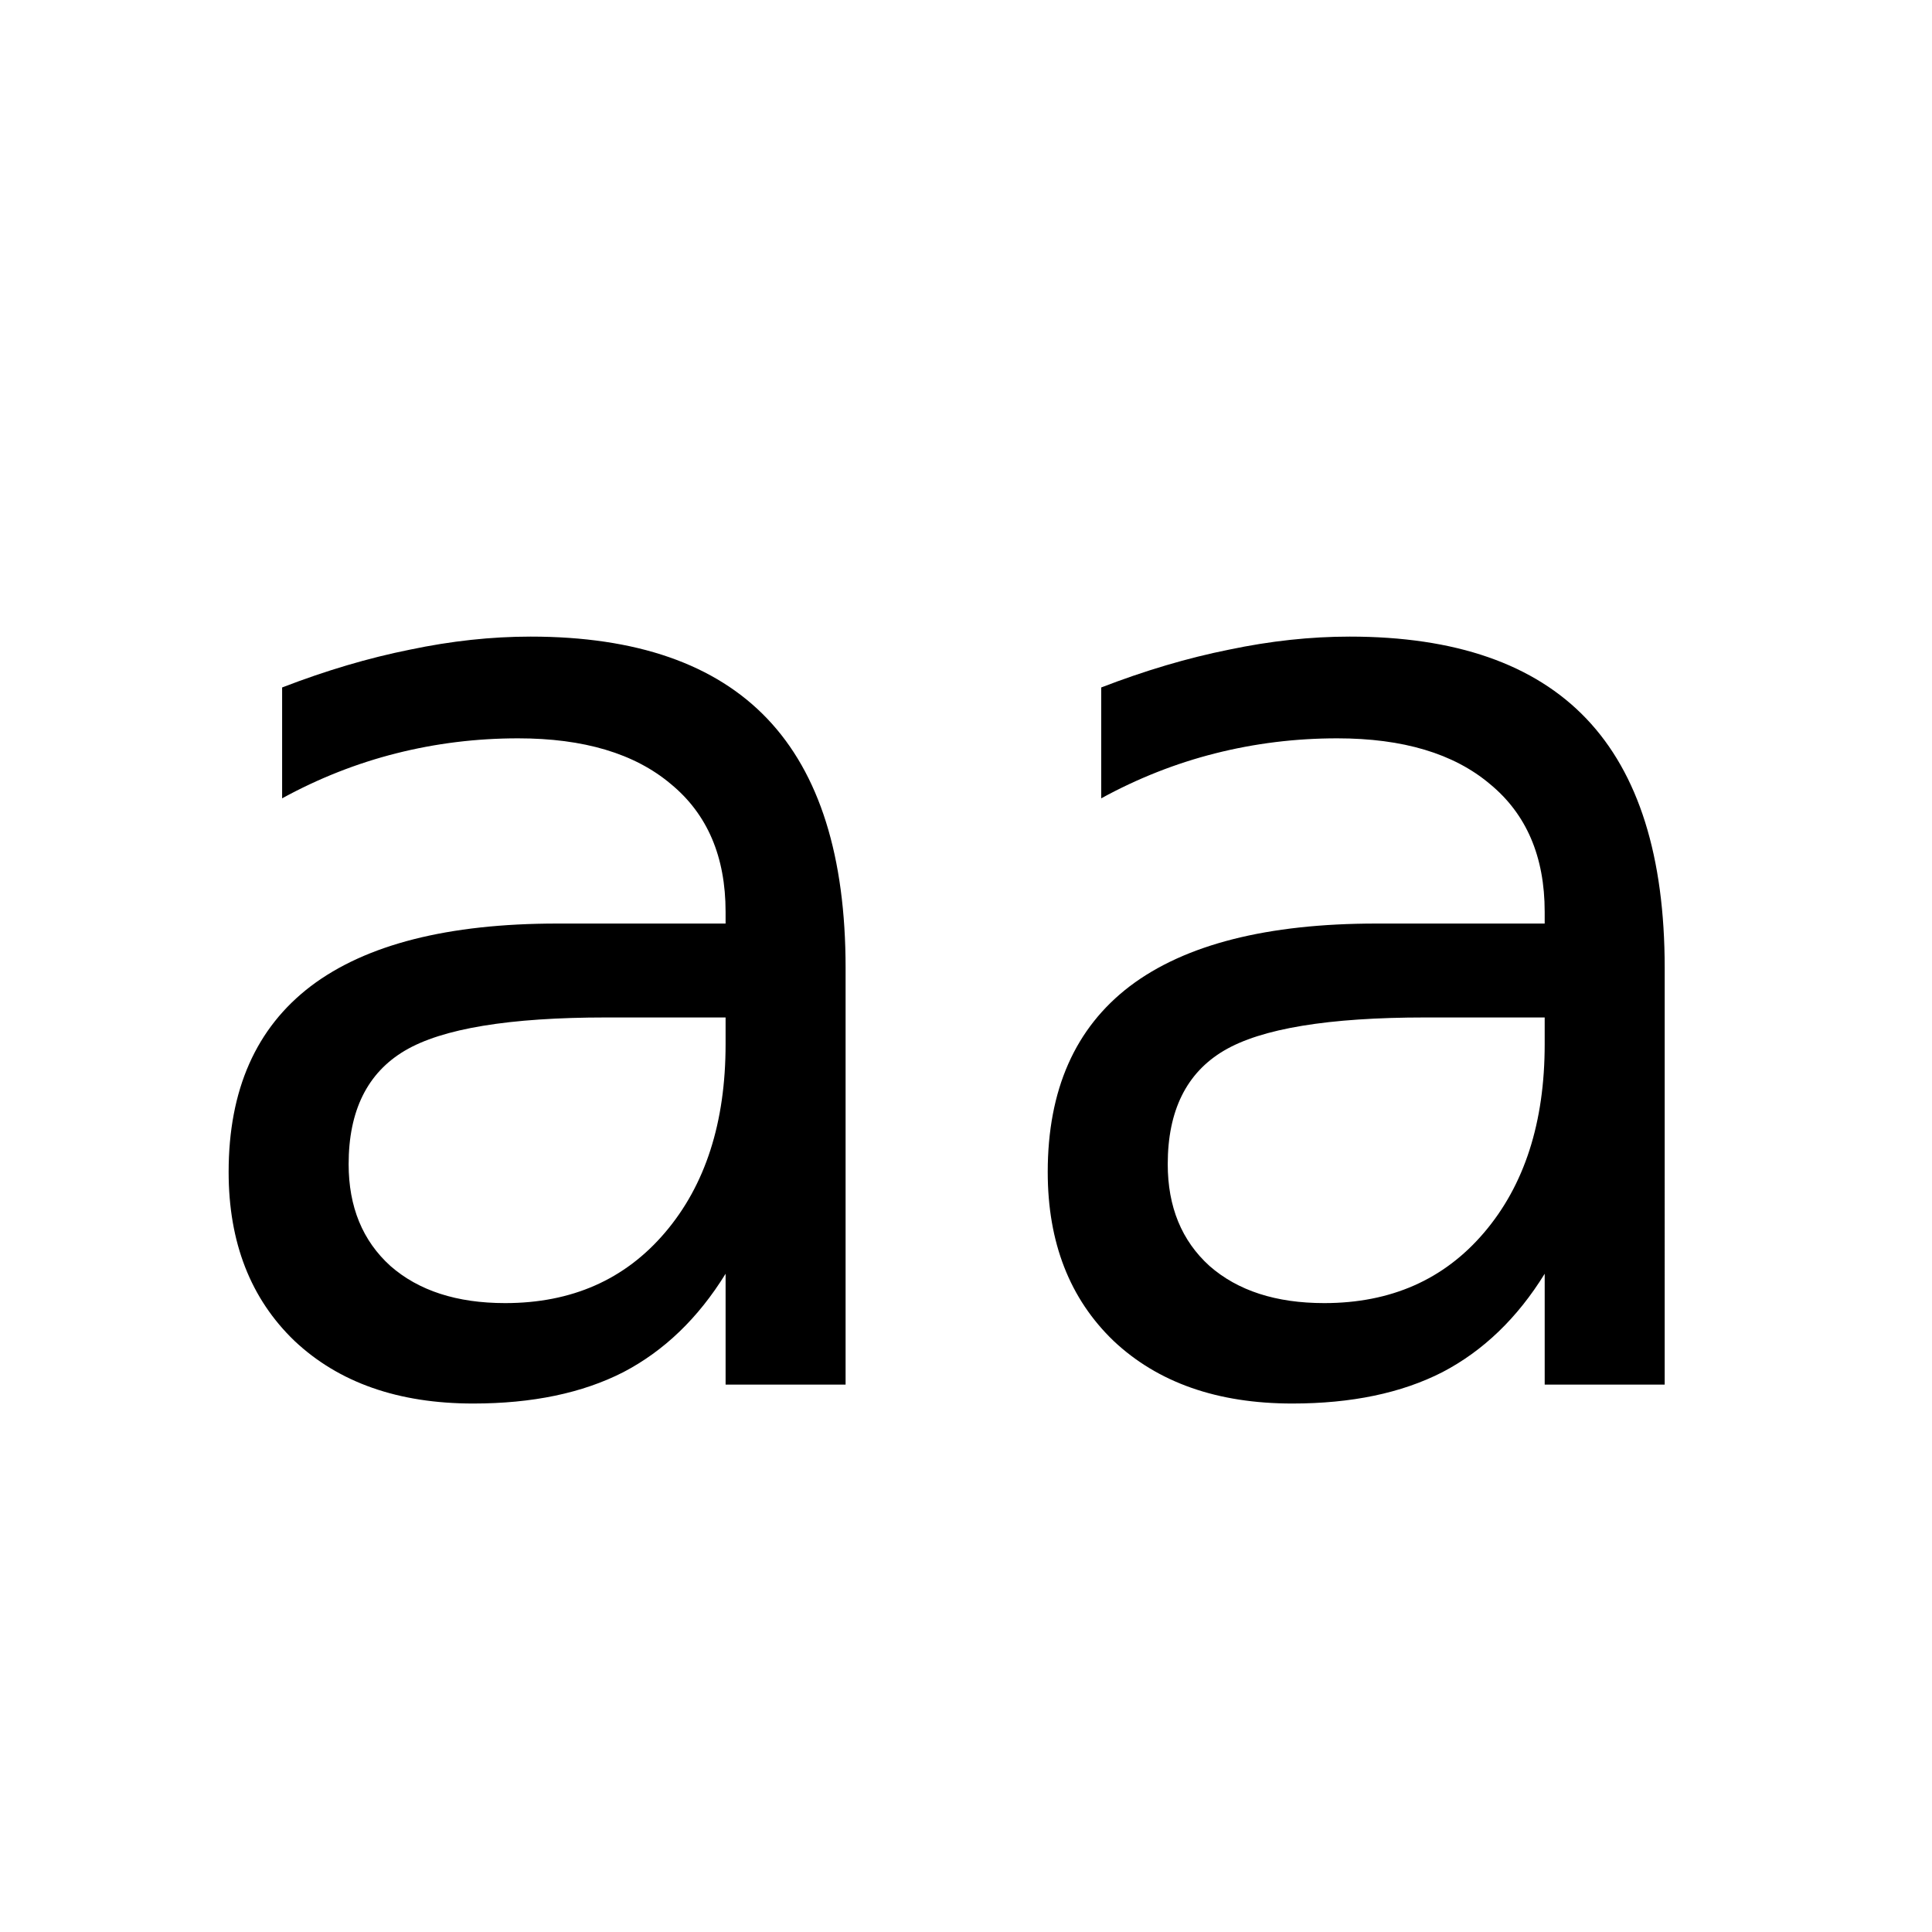 <?xml version="1.0" encoding="UTF-8" standalone="no"?>
<!-- Created with Inkscape (http://www.inkscape.org/) -->

<svg
   xmlns:dc="http://purl.org/dc/elements/1.1/"
   xmlns:cc="http://creativecommons.org/ns#"
   xmlns:rdf="http://www.w3.org/1999/02/22-rdf-syntax-ns#"
   xmlns:svg="http://www.w3.org/2000/svg"
   xmlns="http://www.w3.org/2000/svg"
   xmlns:sodipodi="http://sodipodi.sourceforge.net/DTD/sodipodi-0.dtd"
   xmlns:inkscape="http://www.inkscape.org/namespaces/inkscape"
   width="46mm"
   height="46mm"
   viewBox="0 0 46 46"
   version="1.1"
   id="svg8"
   inkscape:version="0.92.2 5c3e80d, 2017-08-06"
   sodipodi:docname="caseInsensitive.svg">
  <defs
     id="defs2" />
  <sodipodi:namedview
     id="base"
     pagecolor="#ffffff"
     bordercolor="#666666"
     borderopacity="1.0"
     inkscape:pageopacity="0.0"
     inkscape:pageshadow="2"
     inkscape:zoom="2.8284271"
     inkscape:cx="77.012994"
     inkscape:cy="71.676334"
     inkscape:document-units="mm"
     inkscape:current-layer="layer1"
     showgrid="false"
     showguides="true"
     inkscape:guide-bbox="true"
     inkscape:window-width="1920"
     inkscape:window-height="1175"
     inkscape:window-x="0"
     inkscape:window-y="0"
     inkscape:window-maximized="1">
    <sodipodi:guide
       position="-2,48"
       orientation="1,0"
       id="guide3699"
       inkscape:locked="false"
       inkscape:label=""
       inkscape:color="rgb(0,0,255)" />
    <sodipodi:guide
       position="48,48"
       orientation="1,0"
       id="guide3701"
       inkscape:locked="false"
       inkscape:label=""
       inkscape:color="rgb(0,0,255)" />
    <sodipodi:guide
       position="-2,-2"
       orientation="0,1"
       id="guide3703"
       inkscape:locked="false"
       inkscape:label=""
       inkscape:color="rgb(0,0,255)" />
    <sodipodi:guide
       position="-2,48"
       orientation="0,1"
       id="guide3705"
       inkscape:locked="false"
       inkscape:label=""
       inkscape:color="rgb(0,0,255)" />
    <sodipodi:guide
       position="1,39.766"
       orientation="1,0"
       id="guide3707"
       inkscape:locked="false"
       inkscape:label=""
       inkscape:color="rgb(0,0,255)" />
    <sodipodi:guide
       position="45,31.356"
       orientation="1,0"
       id="guide3709"
       inkscape:locked="false"
       inkscape:label=""
       inkscape:color="rgb(0,0,255)" />
    <sodipodi:guide
       position="31.356,1"
       orientation="0,1"
       id="guide3711"
       inkscape:locked="false"
       inkscape:label=""
       inkscape:color="rgb(0,0,255)" />
    <sodipodi:guide
       position="22.757,45"
       orientation="0,1"
       id="guide3713"
       inkscape:locked="false"
       inkscape:label=""
       inkscape:color="rgb(0,0,255)" />
    <sodipodi:guide
       position="23,40.239"
       orientation="1,0"
       id="guide3715"
       inkscape:locked="false"
       inkscape:label=""
       inkscape:color="rgb(0,0,255)" />
    <sodipodi:guide
       position="12,34.286"
       orientation="1,0"
       id="guide3717"
       inkscape:locked="false"
       inkscape:label=""
       inkscape:color="rgb(0,0,255)" />
    <sodipodi:guide
       position="34,37.782"
       orientation="1,0"
       id="guide3719"
       inkscape:locked="false"
       inkscape:label=""
       inkscape:color="rgb(0,0,255)" />
    <sodipodi:guide
       position="18.411,23"
       orientation="0,1"
       id="guide3721"
       inkscape:locked="false"
       inkscape:label=""
       inkscape:color="rgb(0,0,255)" />
  </sodipodi:namedview>
  <g
     inkscape:label="Layer 1"
     inkscape:groupmode="layer"
     id="layer1"
     transform="translate(-2,-249)">
    <g
       aria-label="aa"
       transform="matrix(0.265,0,0,0.265,2,249)"
       style="font-style:normal;font-weight:normal;font-size:120px;line-height:125%;font-family:'Bitstream Vera Sans';text-align:center;letter-spacing:0px;word-spacing:0px;writing-mode:lr-tb;text-anchor:middle;fill:#000000;fill-opacity:1;stroke:none;stroke-width:1px;stroke-linecap:butt;stroke-linejoin:miter;stroke-opacity:1"
       id="flowRoot1088">
      <path
         sodipodi:type="inkscape:offset"
         inkscape:radius="0"
         inkscape:original="M 47.669922 57.197266 C 44.154297 57.197266 40.542969 57.587891 36.832031 58.369141 C 33.121093 59.111328 29.292968 60.244141 25.347656 61.767578 L 25.347656 71.728516 C 28.628906 69.93164 32.046875 68.583984 35.601562 67.685547 C 39.15625 66.78711 42.806641 66.337891 46.556641 66.337891 C 52.455078 66.337891 57.027343 67.705078 60.269531 70.439453 C 63.550781 73.134766 65.191406 76.962891 65.191406 81.923828 L 65.191406 82.978516 L 50.072266 82.978516 C 40.267578 82.978516 32.886719 84.853516 27.925781 88.603516 C 23.003906 92.353516 20.541016 97.919925 20.541016 105.30273 C 20.541016 111.63086 22.515625 116.68945 26.460938 120.47852 C 30.445312 124.22852 35.794922 126.10352 42.513672 126.10352 C 47.826172 126.10352 52.320312 125.16602 55.992188 123.29102 C 59.664062 121.37695 62.730468 118.42773 65.191406 114.44336 L 65.191406 124.4043 L 75.972656 124.4043 L 75.972656 86.962891 C 75.972656 76.962891 73.628906 69.501953 68.941406 64.580078 C 64.253906 59.658203 57.16211 57.197266 47.669922 57.197266 z M 121.26562 57.197266 C 117.75 57.197266 114.13477 57.587891 110.42383 58.369141 C 106.71289 59.111328 102.88672 60.244141 98.941406 61.767578 L 98.941406 71.728516 C 102.22265 69.93164 105.64062 68.583984 109.19531 67.685547 C 112.75 66.78711 116.40234 66.337891 120.15234 66.337891 C 126.05078 66.337891 130.61914 67.705078 133.86133 70.439453 C 137.14258 73.134766 138.78516 76.962891 138.78516 81.923828 L 138.78516 82.978516 L 123.66602 82.978516 C 113.86133 82.978516 106.47852 84.853516 101.51758 88.603516 C 96.595706 92.353516 94.134766 97.919925 94.134766 105.30273 C 94.134766 111.63086 96.107422 116.68945 100.05273 120.47852 C 104.03711 124.22852 109.39062 126.10352 116.10938 126.10352 C 121.42187 126.10352 125.91211 125.16602 129.58398 123.29102 C 133.25586 121.37695 136.32422 118.42773 138.78516 114.44336 L 138.78516 124.4043 L 149.56641 124.4043 L 149.56641 86.962891 C 149.56641 76.962891 147.22266 69.501953 142.53516 64.580078 C 137.84766 59.658203 130.75781 57.197266 121.26562 57.197266 z M 54.466797 91.416016 L 65.191406 91.416016 L 65.191406 93.818359 C 65.191406 100.84961 63.375 106.49414 59.742188 110.75195 C 56.148438 114.97071 51.361328 117.08008 45.384766 117.08008 C 41.048828 117.08008 37.611328 115.9668 35.072266 113.74023 C 32.572266 111.47461 31.322266 108.42774 31.322266 104.59961 C 31.322266 99.794921 33.003906 96.396484 36.363281 94.404297 C 39.722656 92.41211 45.75586 91.416016 54.466797 91.416016 z M 128.06055 91.416016 L 138.78516 91.416016 L 138.78516 93.818359 C 138.78516 100.84961 136.9668 106.49414 133.33398 110.75195 C 129.74024 114.97071 124.95508 117.08008 118.97852 117.08008 C 114.64258 117.08008 111.20508 115.9668 108.66602 113.74023 C 106.16602 111.47461 104.91602 108.42774 104.91602 104.59961 C 104.91602 99.794921 106.5957 96.396484 109.95508 94.404297 C 113.31446 92.41211 119.34961 91.416016 128.06055 91.416016 z "
         id="path1138"
         d="m 47.67,57.197 c -3.516,0 -7.127,0.391 -10.838,1.172 -3.711,0.742 -7.539,1.875 -11.484,3.398 v 9.961 c 3.281,-1.797 6.699,-3.145 10.254,-4.043 3.555,-0.898 7.205,-1.348 10.955,-1.348 5.898,0 10.471,1.367 13.713,4.102 3.281,2.695 4.922,6.523 4.922,11.484 v 1.055 h -15.119 c -9.805,0 -17.186,1.875 -22.146,5.625 -4.922,3.75 -7.385,9.316 -7.385,16.699 0,6.328 1.975,11.387 5.92,15.176 3.984,3.75 9.334,5.625 16.053,5.625 5.312,0 9.807,-0.938 13.479,-2.812 3.672,-1.914 6.738,-4.863 9.199,-8.848 v 9.961 h 10.781 V 86.963 c 0,-10 -2.344,-17.461 -7.031,-22.383 -4.688,-4.922 -11.779,-7.383 -21.271,-7.383 z m 73.596,0 c -3.516,0 -7.131,0.391 -10.842,1.172 -3.711,0.742 -7.537,1.875 -11.482,3.398 v 9.961 c 3.281,-1.797 6.699,-3.145 10.254,-4.043 3.555,-0.898 7.207,-1.348 10.957,-1.348 5.898,0 10.467,1.367 13.709,4.102 3.281,2.695 4.924,6.523 4.924,11.484 v 1.055 h -15.119 c -9.805,0 -17.188,1.875 -22.148,5.625 -4.922,3.75 -7.383,9.316 -7.383,16.699 0,6.328 1.973,11.387 5.918,15.176 3.984,3.75 9.338,5.625 16.057,5.625 5.312,0 9.803,-0.938 13.475,-2.812 3.672,-1.914 6.74,-4.863 9.201,-8.848 v 9.961 h 10.781 V 86.963 c 0,-10 -2.344,-17.461 -7.031,-22.383 -4.688,-4.922 -11.777,-7.383 -21.27,-7.383 z m -66.799,34.219 h 10.725 v 2.402 c 0,7.031 -1.816,12.676 -5.449,16.934 -3.594,4.219 -8.381,6.328 -14.357,6.328 -4.336,0 -7.773,-1.113 -10.312,-3.34 -2.5,-2.266 -3.75,-5.312 -3.75,-9.141 0,-4.805 1.682,-8.203 5.041,-10.195 3.359,-1.992 9.393,-2.988 18.104,-2.988 z m 73.594,0 h 10.725 v 2.402 c 0,7.031 -1.818,12.676 -5.451,16.934 -3.594,4.219 -8.379,6.328 -14.355,6.328 -4.336,0 -7.773,-1.113 -10.312,-3.34 -2.5,-2.266 -3.75,-5.312 -3.75,-9.141 0,-4.805 1.68,-8.203 5.039,-10.195 3.359,-1.992 9.395,-2.988 18.105,-2.988 z" />
    </g>
  </g>
</svg>
